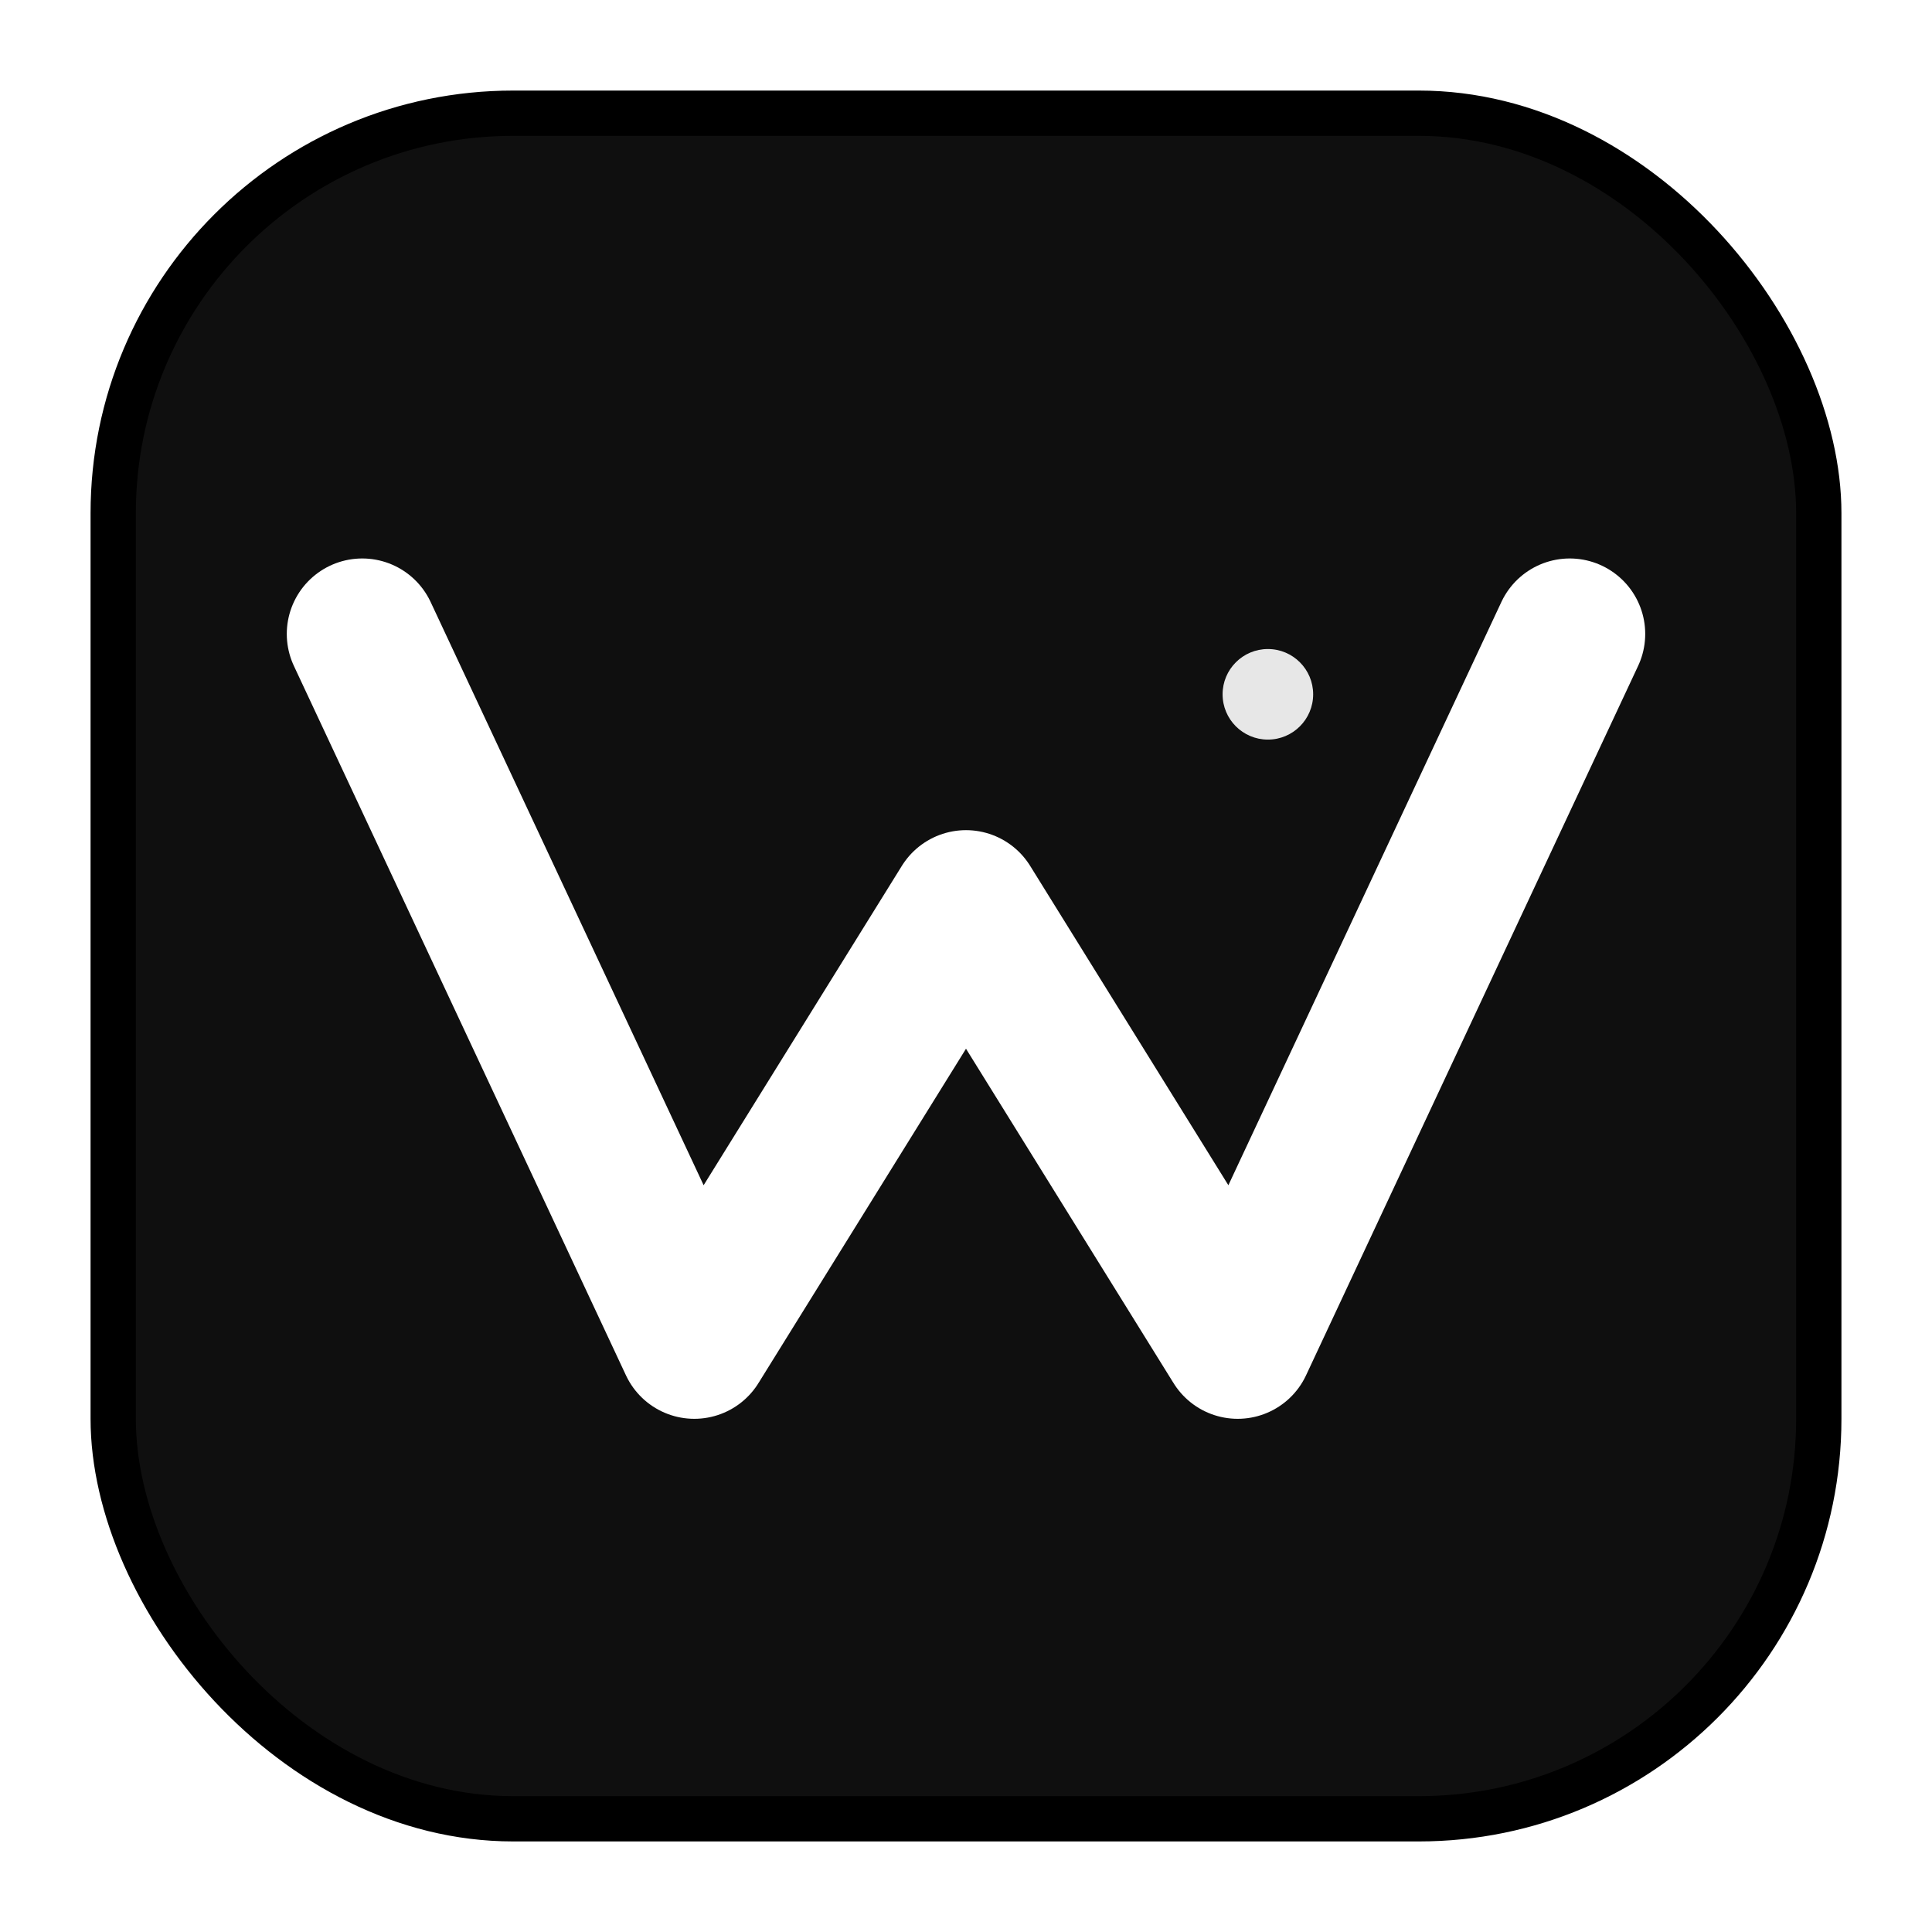 <?xml version="1.0" encoding="UTF-8"?>
<svg xmlns="http://www.w3.org/2000/svg" viewBox="0 0 256 256" width="256" height="256">
  <defs>
    <linearGradient id="g" x1="0%" y1="0%" x2="100%" y2="100%">
      <stop offset="0%" stop-color="hsl(150, 100%, 39%)"/>
      <stop offset="100%" stop-color="hsl(160, 100%, 35%)"/>
    </linearGradient>
    <filter id="shadow" x="-50%" y="-50%" width="200%" height="200%">
      <feDropShadow dx="0" dy="6" stdDeviation="8" flood-color="rgba(0,0,0,0.25)"/>
    </filter>
  </defs>
  
  <!-- Background -->
  <rect x="12" y="12" width="232" height="232" rx="56" fill="url(#g)"/>
  
  <!-- Subtle inner highlight -->
  <rect x="18" y="18" width="220" height="220" rx="50" fill="rgba(255,255,255,0.06)"/>

  <!-- Stylized W mark -->
  <g filter="url(#shadow)">
    <path d="M 48 84 L 92 178 L 128 120 L 164 178 L 208 84" 
          fill="none" stroke="#FFFFFF" stroke-width="20" 
          stroke-linecap="round" stroke-linejoin="round"/>
  </g>

  <!-- Optional P notch accent -->
  <circle cx="168" cy="92" r="6" fill="#FFFFFF" opacity="0.9"/>
</svg>


